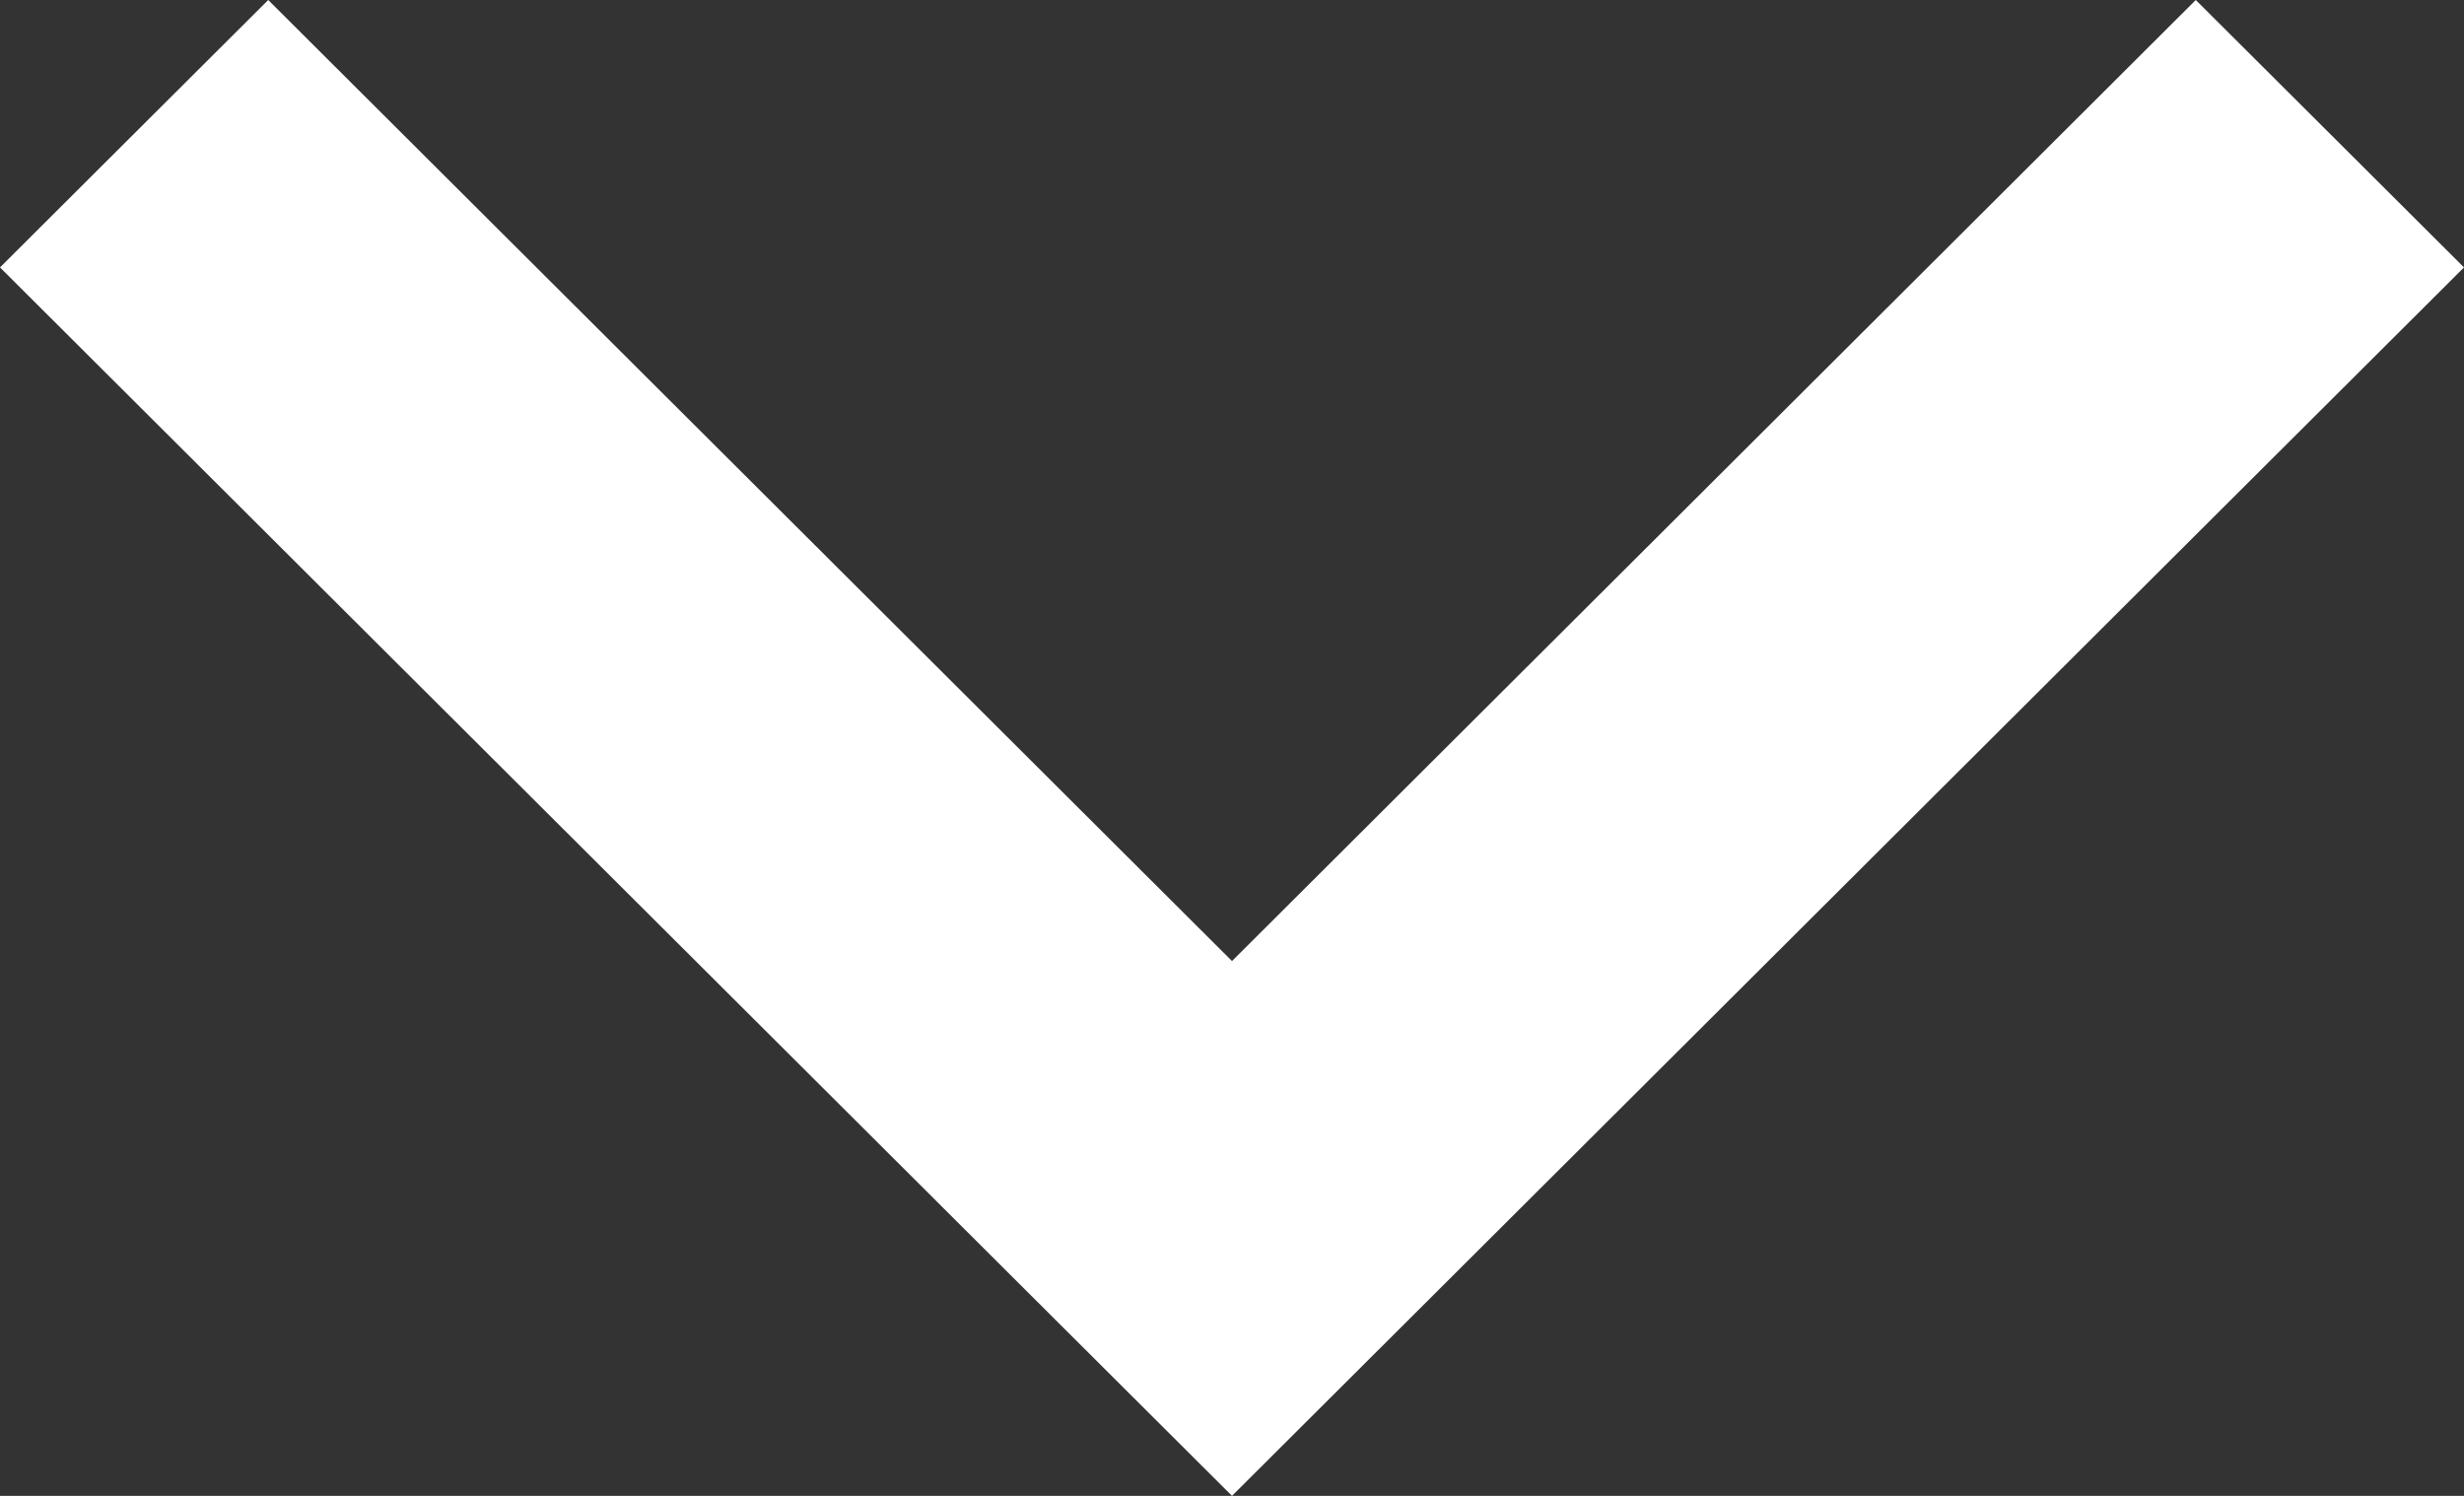 <svg width="28" height="17" viewBox="0 0 28 17" fill="none" xmlns="http://www.w3.org/2000/svg">
<rect x="0" y="0" width="28" height="17" fill="#333333" stroke="none"/>
<path fill-rule="evenodd" clip-rule="evenodd" d="M28 3.039L24.952 -2.6643e-07L14 10.922L3.048 -2.18141e-06L-2.65686e-07 3.039L14 17L28 3.039Z" fill="white"/>
</svg>
